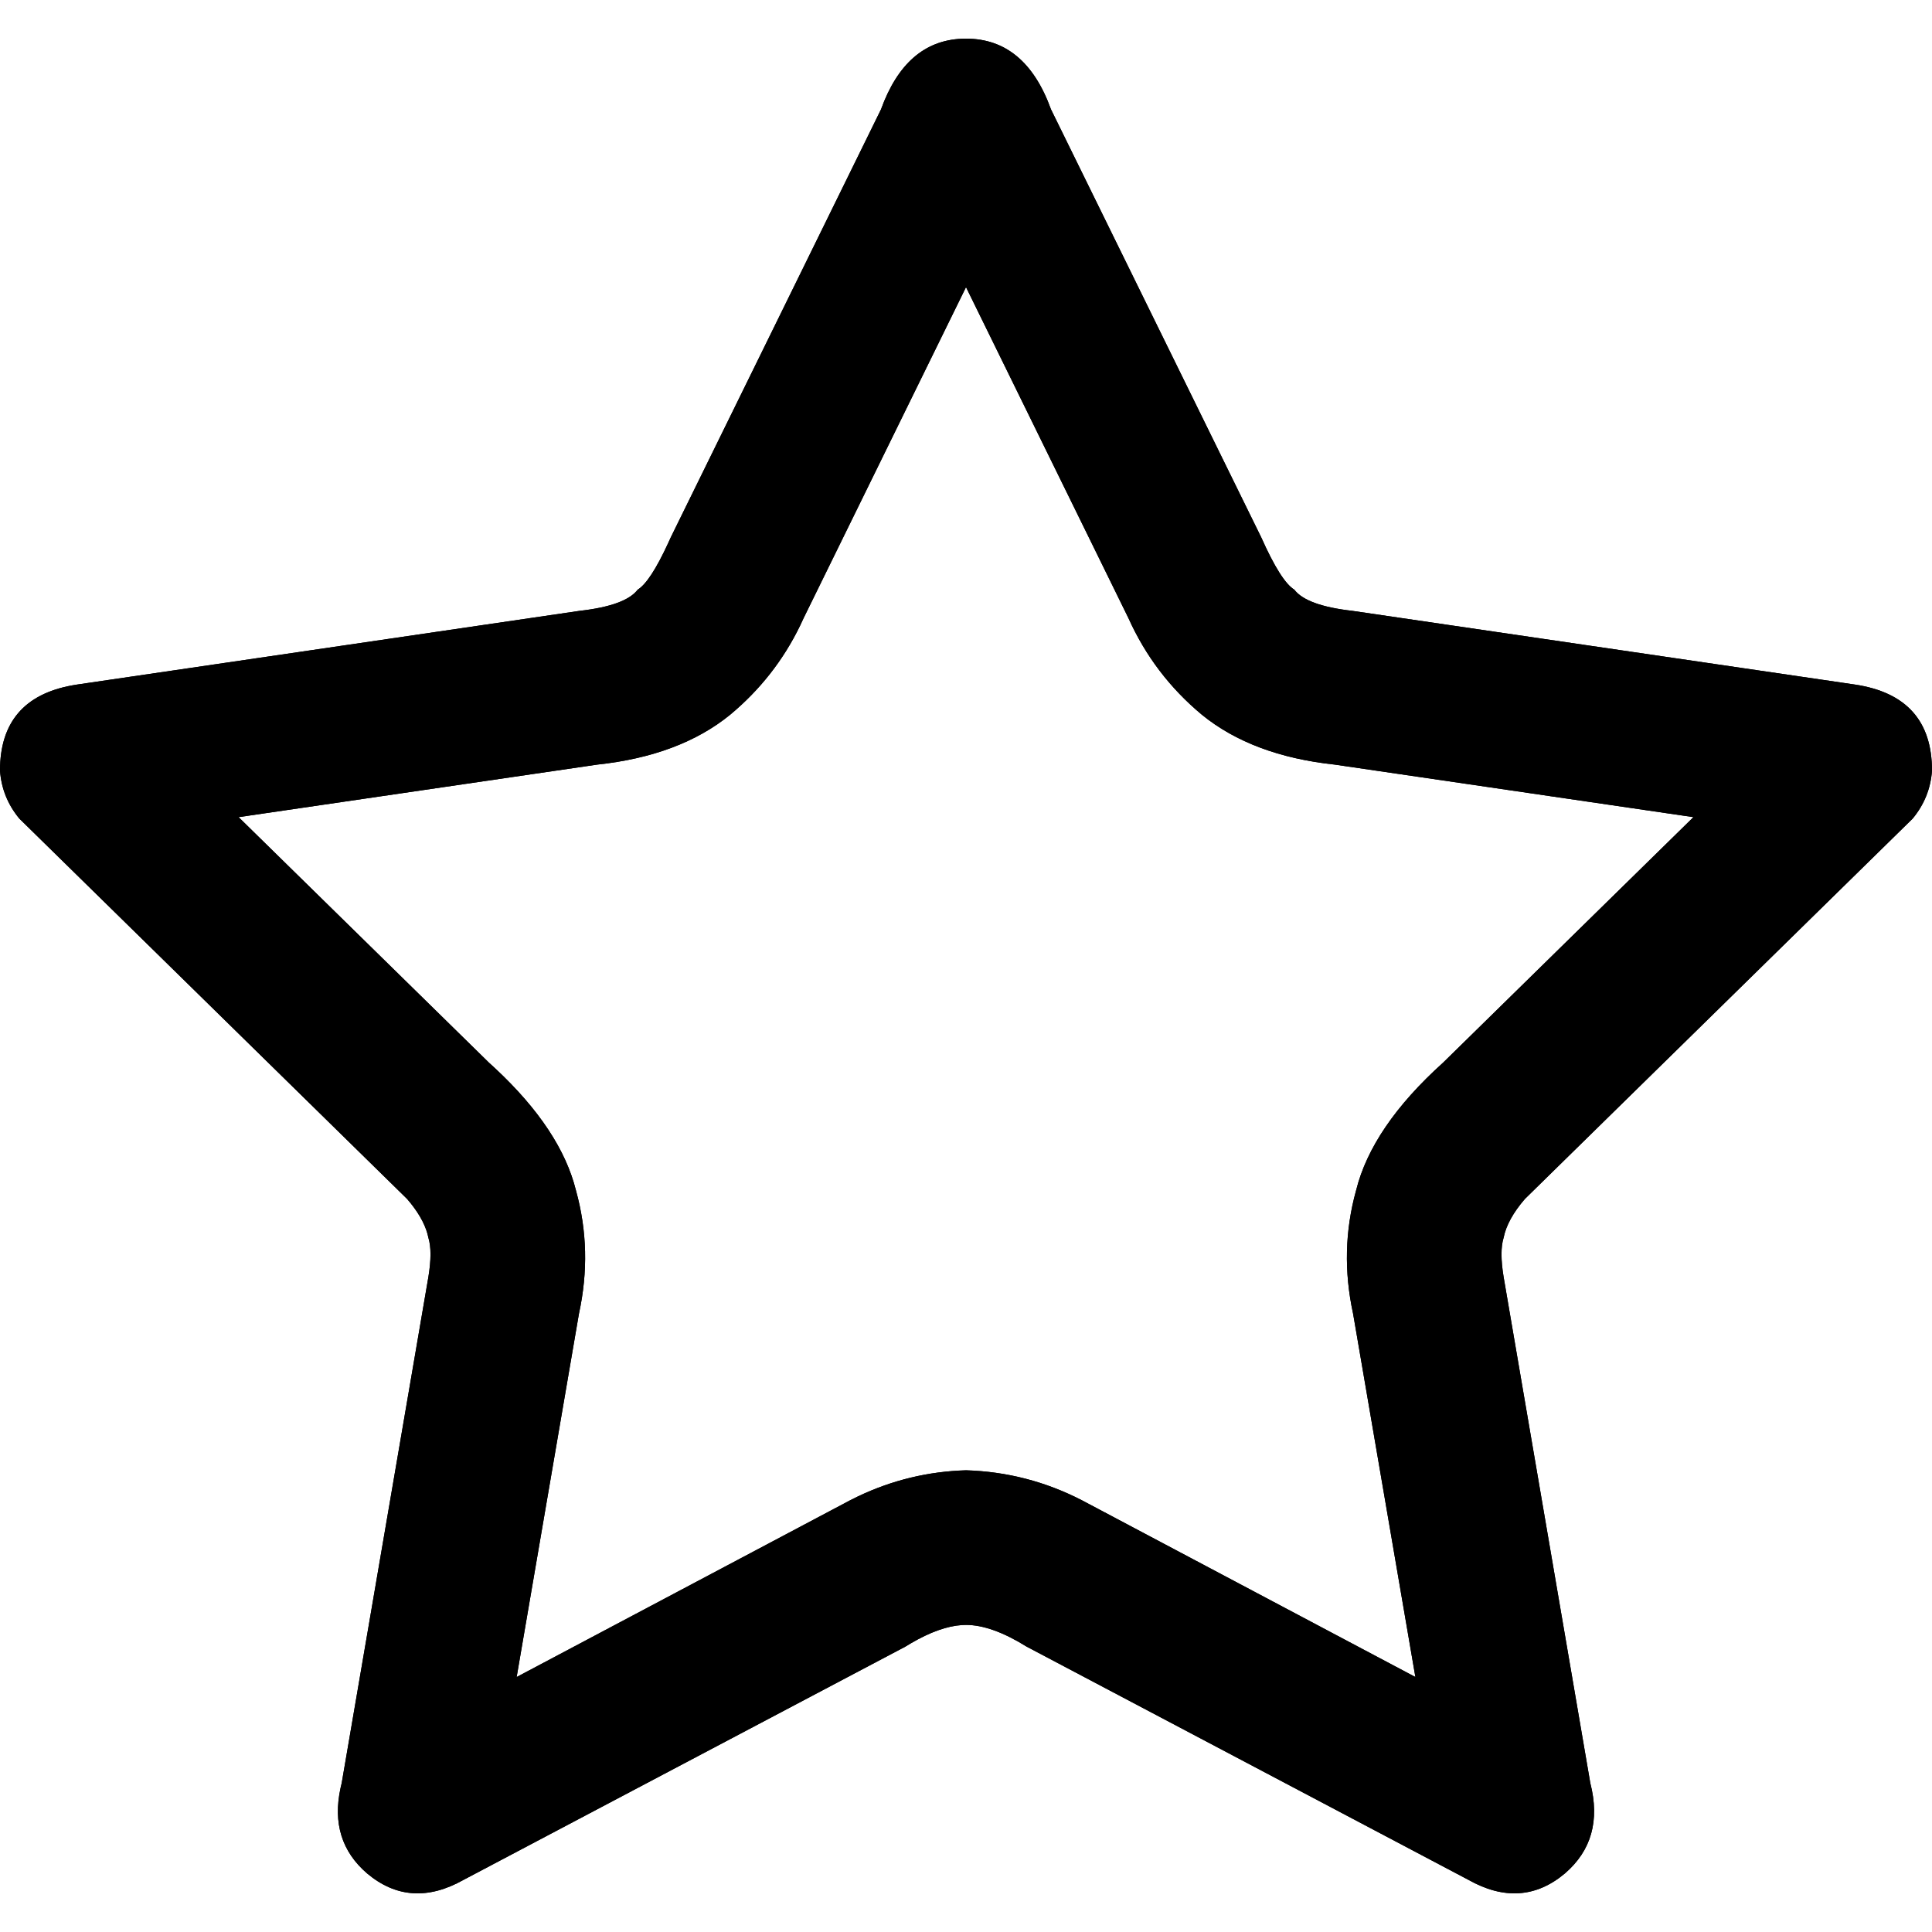 <?xml version="1.0" encoding="UTF-8"?>
<svg width="100px" height="100px" viewBox="0 0 100 100" version="1.1" xmlns="http://www.w3.org/2000/svg" xmlns:xlink="http://www.w3.org/1999/xlink">
    <title>Star Border</title>
    <g id="Design" stroke="none" stroke-width="1" fill="none" fill-rule="evenodd">
        <g id="Star-Border" fill="#000000">
            <path d="M50,2 C52.05,2 53.517,3.221 54.4,5.663 L65.284,27.82 C65.96,29.336 66.529,30.236 66.992,30.52 C67.412,31.072 68.414,31.438 69.997,31.617 L96,35.431 C98.667,35.827 100,37.313 100,39.888 C99.933,40.816 99.6,41.644 99,42.37 L78.931,62.055 C78.32,62.761 77.952,63.432 77.825,64.069 C77.682,64.537 77.682,65.209 77.825,66.085 L82.314,92.293 C82.809,94.228 82.371,95.787 81,96.968 C79.504,98.223 77.838,98.333 76,97.298 L53.138,85.229 C51.933,84.48 50.887,84.105 50,84.105 L49.793,84.112 C49.021,84.161 48.136,84.478 47.137,85.063 L46.862,85.229 L24,97.298 C22.162,98.333 20.496,98.223 19,96.968 C17.688,95.838 17.231,94.363 17.627,92.544 L17.686,92.293 L22.175,66.085 C22.318,65.209 22.318,64.537 22.175,64.069 C22.062,63.503 21.758,62.91 21.264,62.289 L21.069,62.055 L1,42.37 C0.4,41.644 0.067,40.816 0,39.888 C0,37.396 1.249,35.924 3.746,35.473 L4,35.431 L30.003,31.617 C31.586,31.438 32.588,31.072 33.008,30.52 C33.442,30.254 33.969,29.446 34.59,28.097 L34.716,27.82 L45.6,5.663 C46.451,3.308 47.846,2.089 49.783,2.005 L50,2 Z M50.002,14.859 L50.001,14.862 L50,14.859 L49.999,14.865 L41.594,31.995 L41.413,32.383 C40.544,34.173 39.336,35.711 37.79,36.997 C36.053,38.411 33.76,39.271 30.913,39.576 L30.913,39.576 L12.35,42.295 L25.302,54.997 L25.632,55.3 C27.9,57.416 29.293,59.523 29.812,61.619 C30.388,63.694 30.44,65.82 29.966,67.998 L29.966,67.998 L26.742,86.802 L44.007,77.652 L44.413,77.451 C46.177,76.611 48.039,76.161 50.001,76.102 C52.113,76.166 54.111,76.682 55.995,77.652 L55.995,77.652 L73.26,86.802 L70.036,67.998 C69.562,65.82 69.614,63.694 70.19,61.619 C70.733,59.423 72.237,57.216 74.7,54.997 L74.7,54.997 L87.652,42.295 L69.089,39.576 C66.242,39.271 63.949,38.411 62.212,36.997 C60.556,35.62 59.288,33.952 58.408,31.995 L58.408,31.995 L50.002,14.865 L50.002,14.859 Z" id="Shadow"></path>
            <path d="M50,2 C52.05,2 53.517,3.221 54.4,5.663 L65.284,27.82 C65.96,29.336 66.529,30.236 66.992,30.52 C67.412,31.072 68.414,31.438 69.997,31.617 L96,35.431 C98.667,35.827 100,37.313 100,39.888 C99.933,40.816 99.6,41.644 99,42.37 L78.931,62.055 C78.32,62.761 77.952,63.432 77.825,64.069 C77.682,64.537 77.682,65.209 77.825,66.085 L82.314,92.293 C82.809,94.228 82.371,95.787 81,96.968 C79.504,98.223 77.838,98.333 76,97.298 L53.138,85.229 C51.933,84.48 50.887,84.105 50,84.105 L49.793,84.112 C49.021,84.161 48.136,84.478 47.137,85.063 L46.862,85.229 L24,97.298 C22.162,98.333 20.496,98.223 19,96.968 C17.688,95.838 17.231,94.363 17.627,92.544 L17.686,92.293 L22.175,66.085 C22.318,65.209 22.318,64.537 22.175,64.069 C22.062,63.503 21.758,62.91 21.264,62.289 L21.069,62.055 L1,42.37 C0.4,41.644 0.067,40.816 0,39.888 C0,37.396 1.249,35.924 3.746,35.473 L4,35.431 L30.003,31.617 C31.586,31.438 32.588,31.072 33.008,30.52 C33.442,30.254 33.969,29.446 34.59,28.097 L34.716,27.82 L45.6,5.663 C46.451,3.308 47.846,2.089 49.783,2.005 L50,2 Z M50.002,14.859 L50.001,14.862 L50,14.859 L49.999,14.865 L41.594,31.995 L41.413,32.383 C40.544,34.173 39.336,35.711 37.79,36.997 C36.053,38.411 33.76,39.271 30.913,39.576 L30.913,39.576 L12.35,42.295 L25.302,54.997 L25.632,55.3 C27.9,57.416 29.293,59.523 29.812,61.619 C30.388,63.694 30.44,65.82 29.966,67.998 L29.966,67.998 L26.742,86.802 L44.007,77.652 L44.413,77.451 C46.177,76.611 48.039,76.161 50.001,76.102 C52.113,76.166 54.111,76.682 55.995,77.652 L55.995,77.652 L73.26,86.802 L70.036,67.998 C69.562,65.82 69.614,63.694 70.19,61.619 C70.733,59.423 72.237,57.216 74.7,54.997 L74.7,54.997 L87.652,42.295 L69.089,39.576 C66.242,39.271 63.949,38.411 62.212,36.997 C60.556,35.62 59.288,33.952 58.408,31.995 L58.408,31.995 L50.002,14.865 L50.002,14.859 Z" id="Colour"></path>
        </g>
    </g>
</svg>
